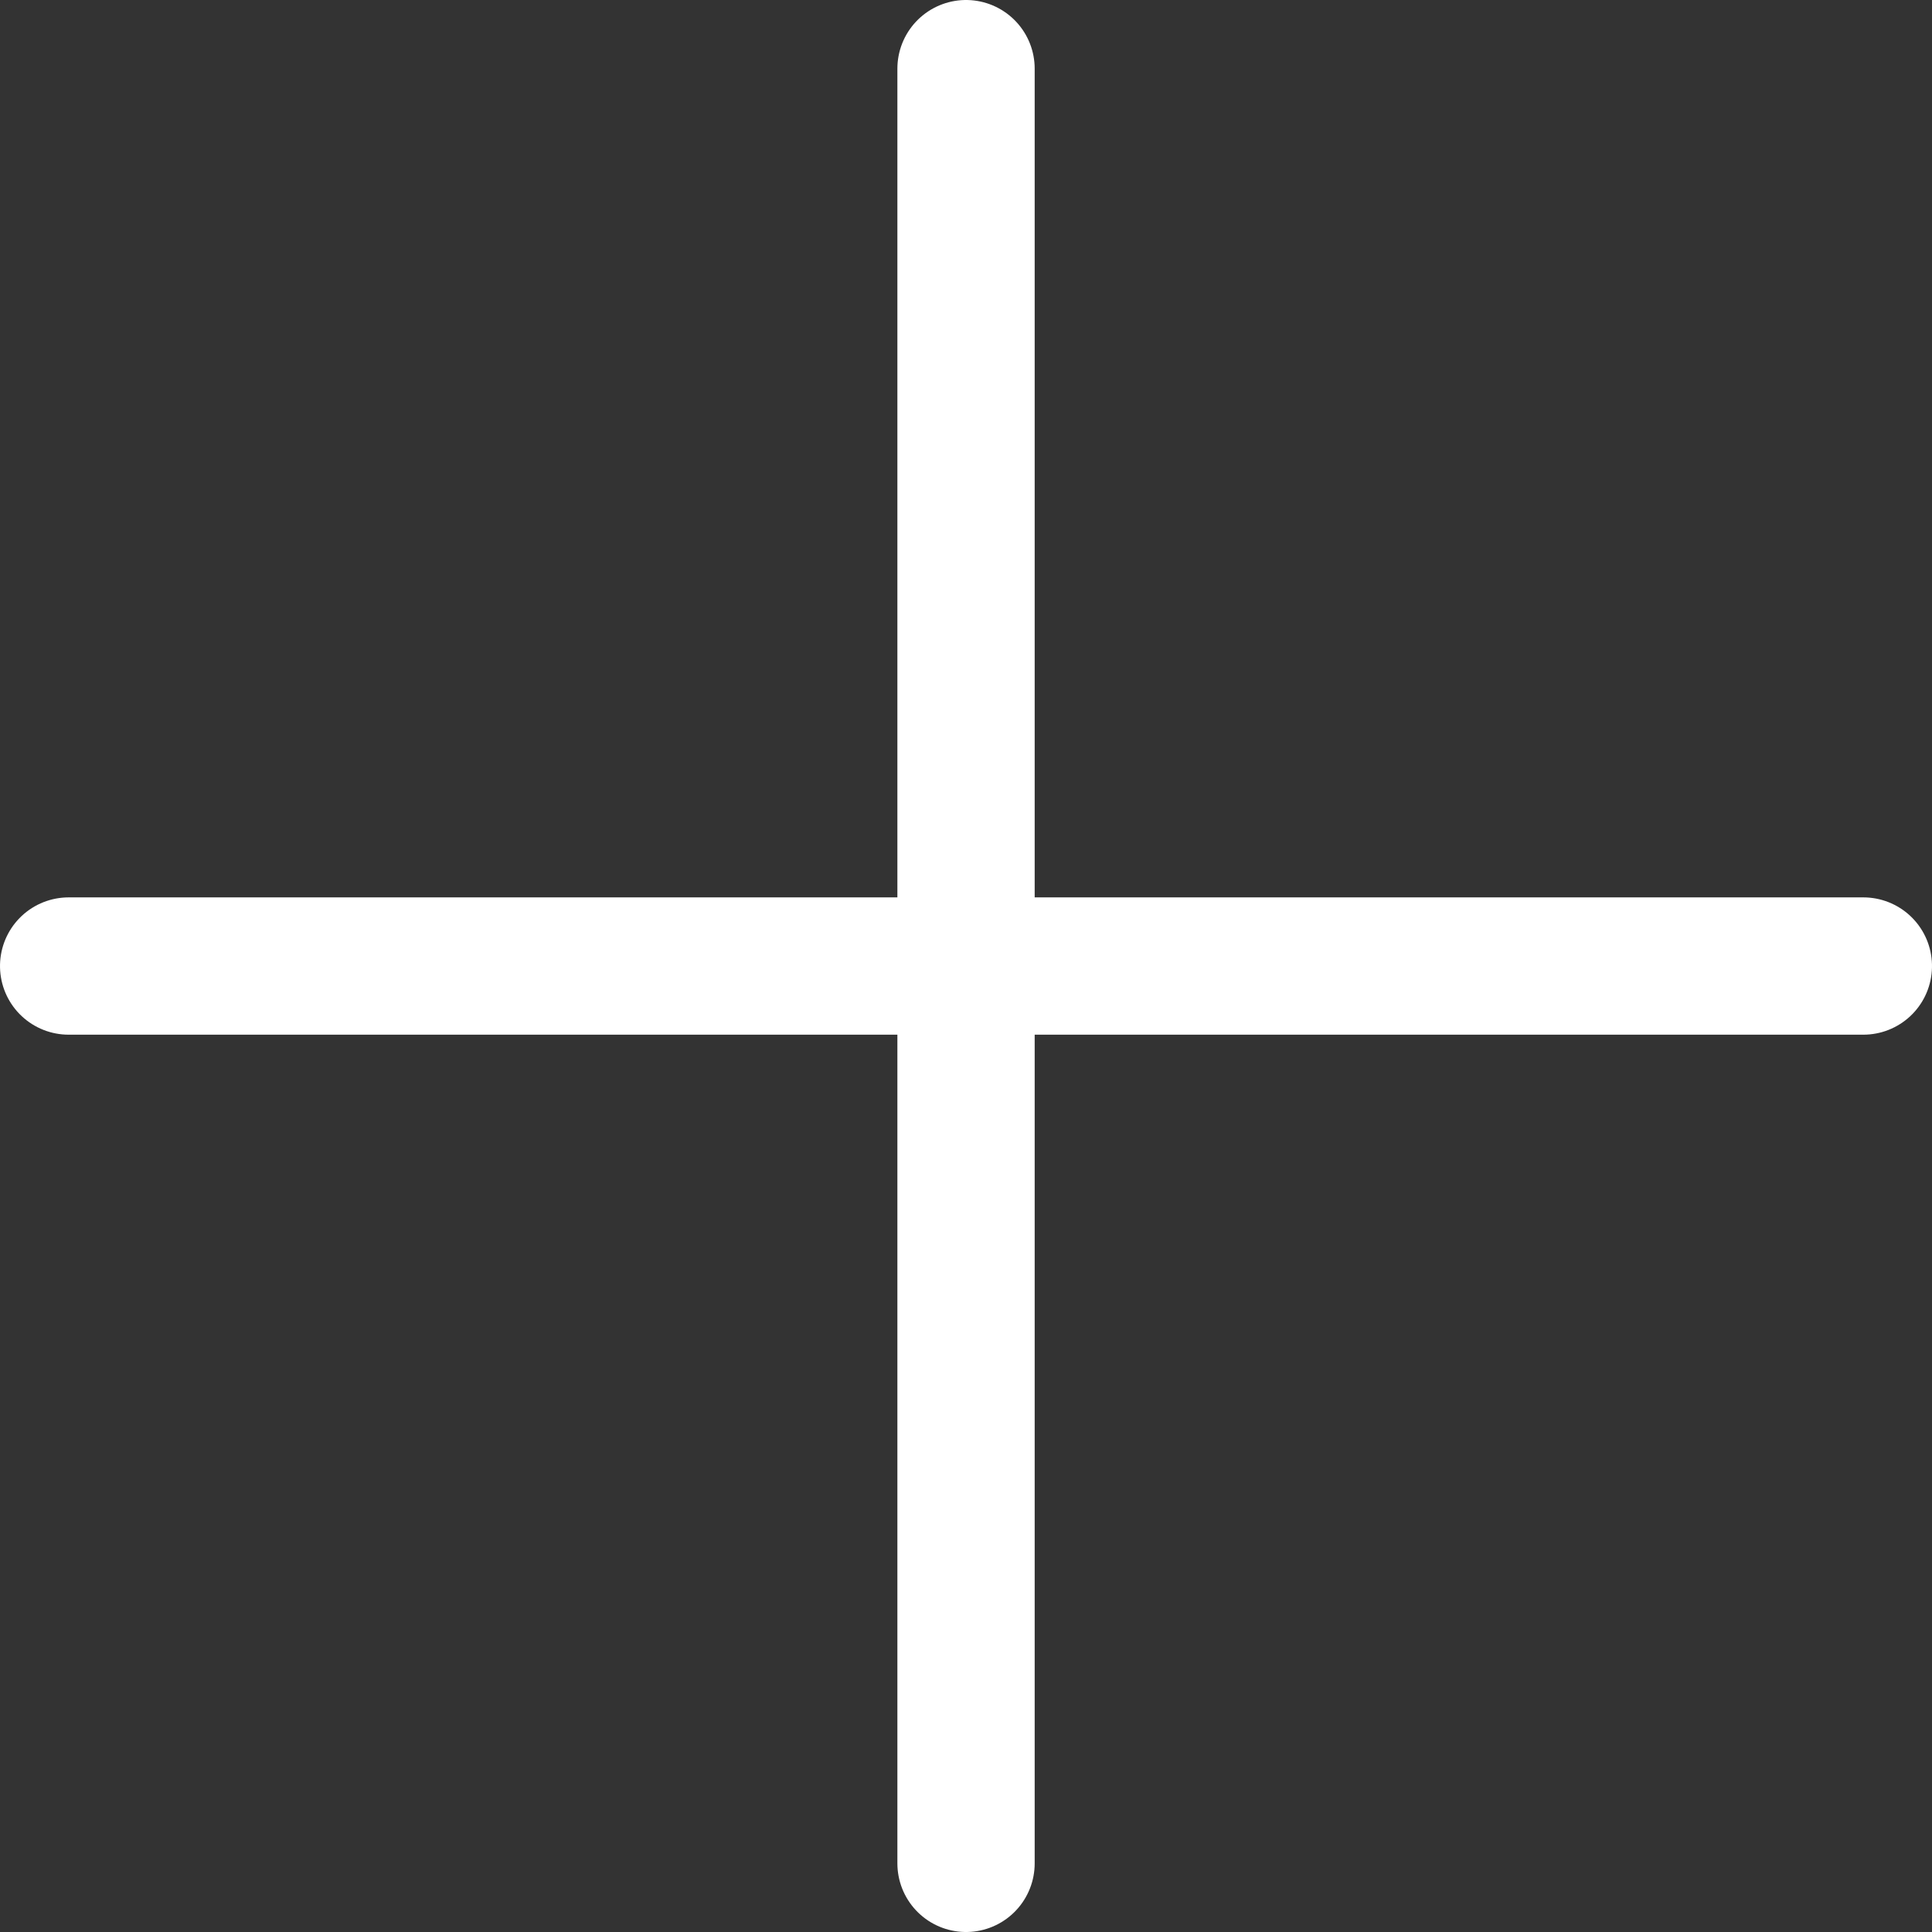 <svg xmlns="http://www.w3.org/2000/svg" width="28.143" height="28.143" viewBox="0 0 28.143 28.143">
  <rect x="0" y="0" width="28.143" height="28.143" fill="#333333" stroke="none"/>
  <g id="Group_5455" data-name="Group 5455" transform="translate(-860.5 -2959.5)">
    <line id="Line_556" data-name="Line 556" y2="26.143" transform="translate(874.572 2960.5)" fill="none" stroke="#fff" stroke-linecap="round" stroke-linejoin="round" stroke-width="2"/>
    <line id="Line_557" data-name="Line 557" y2="26.143" transform="translate(887.643 2973.572) rotate(90)" fill="none" stroke="#fff" stroke-linecap="round" stroke-linejoin="round" stroke-width="2"/>
  </g>
</svg>
